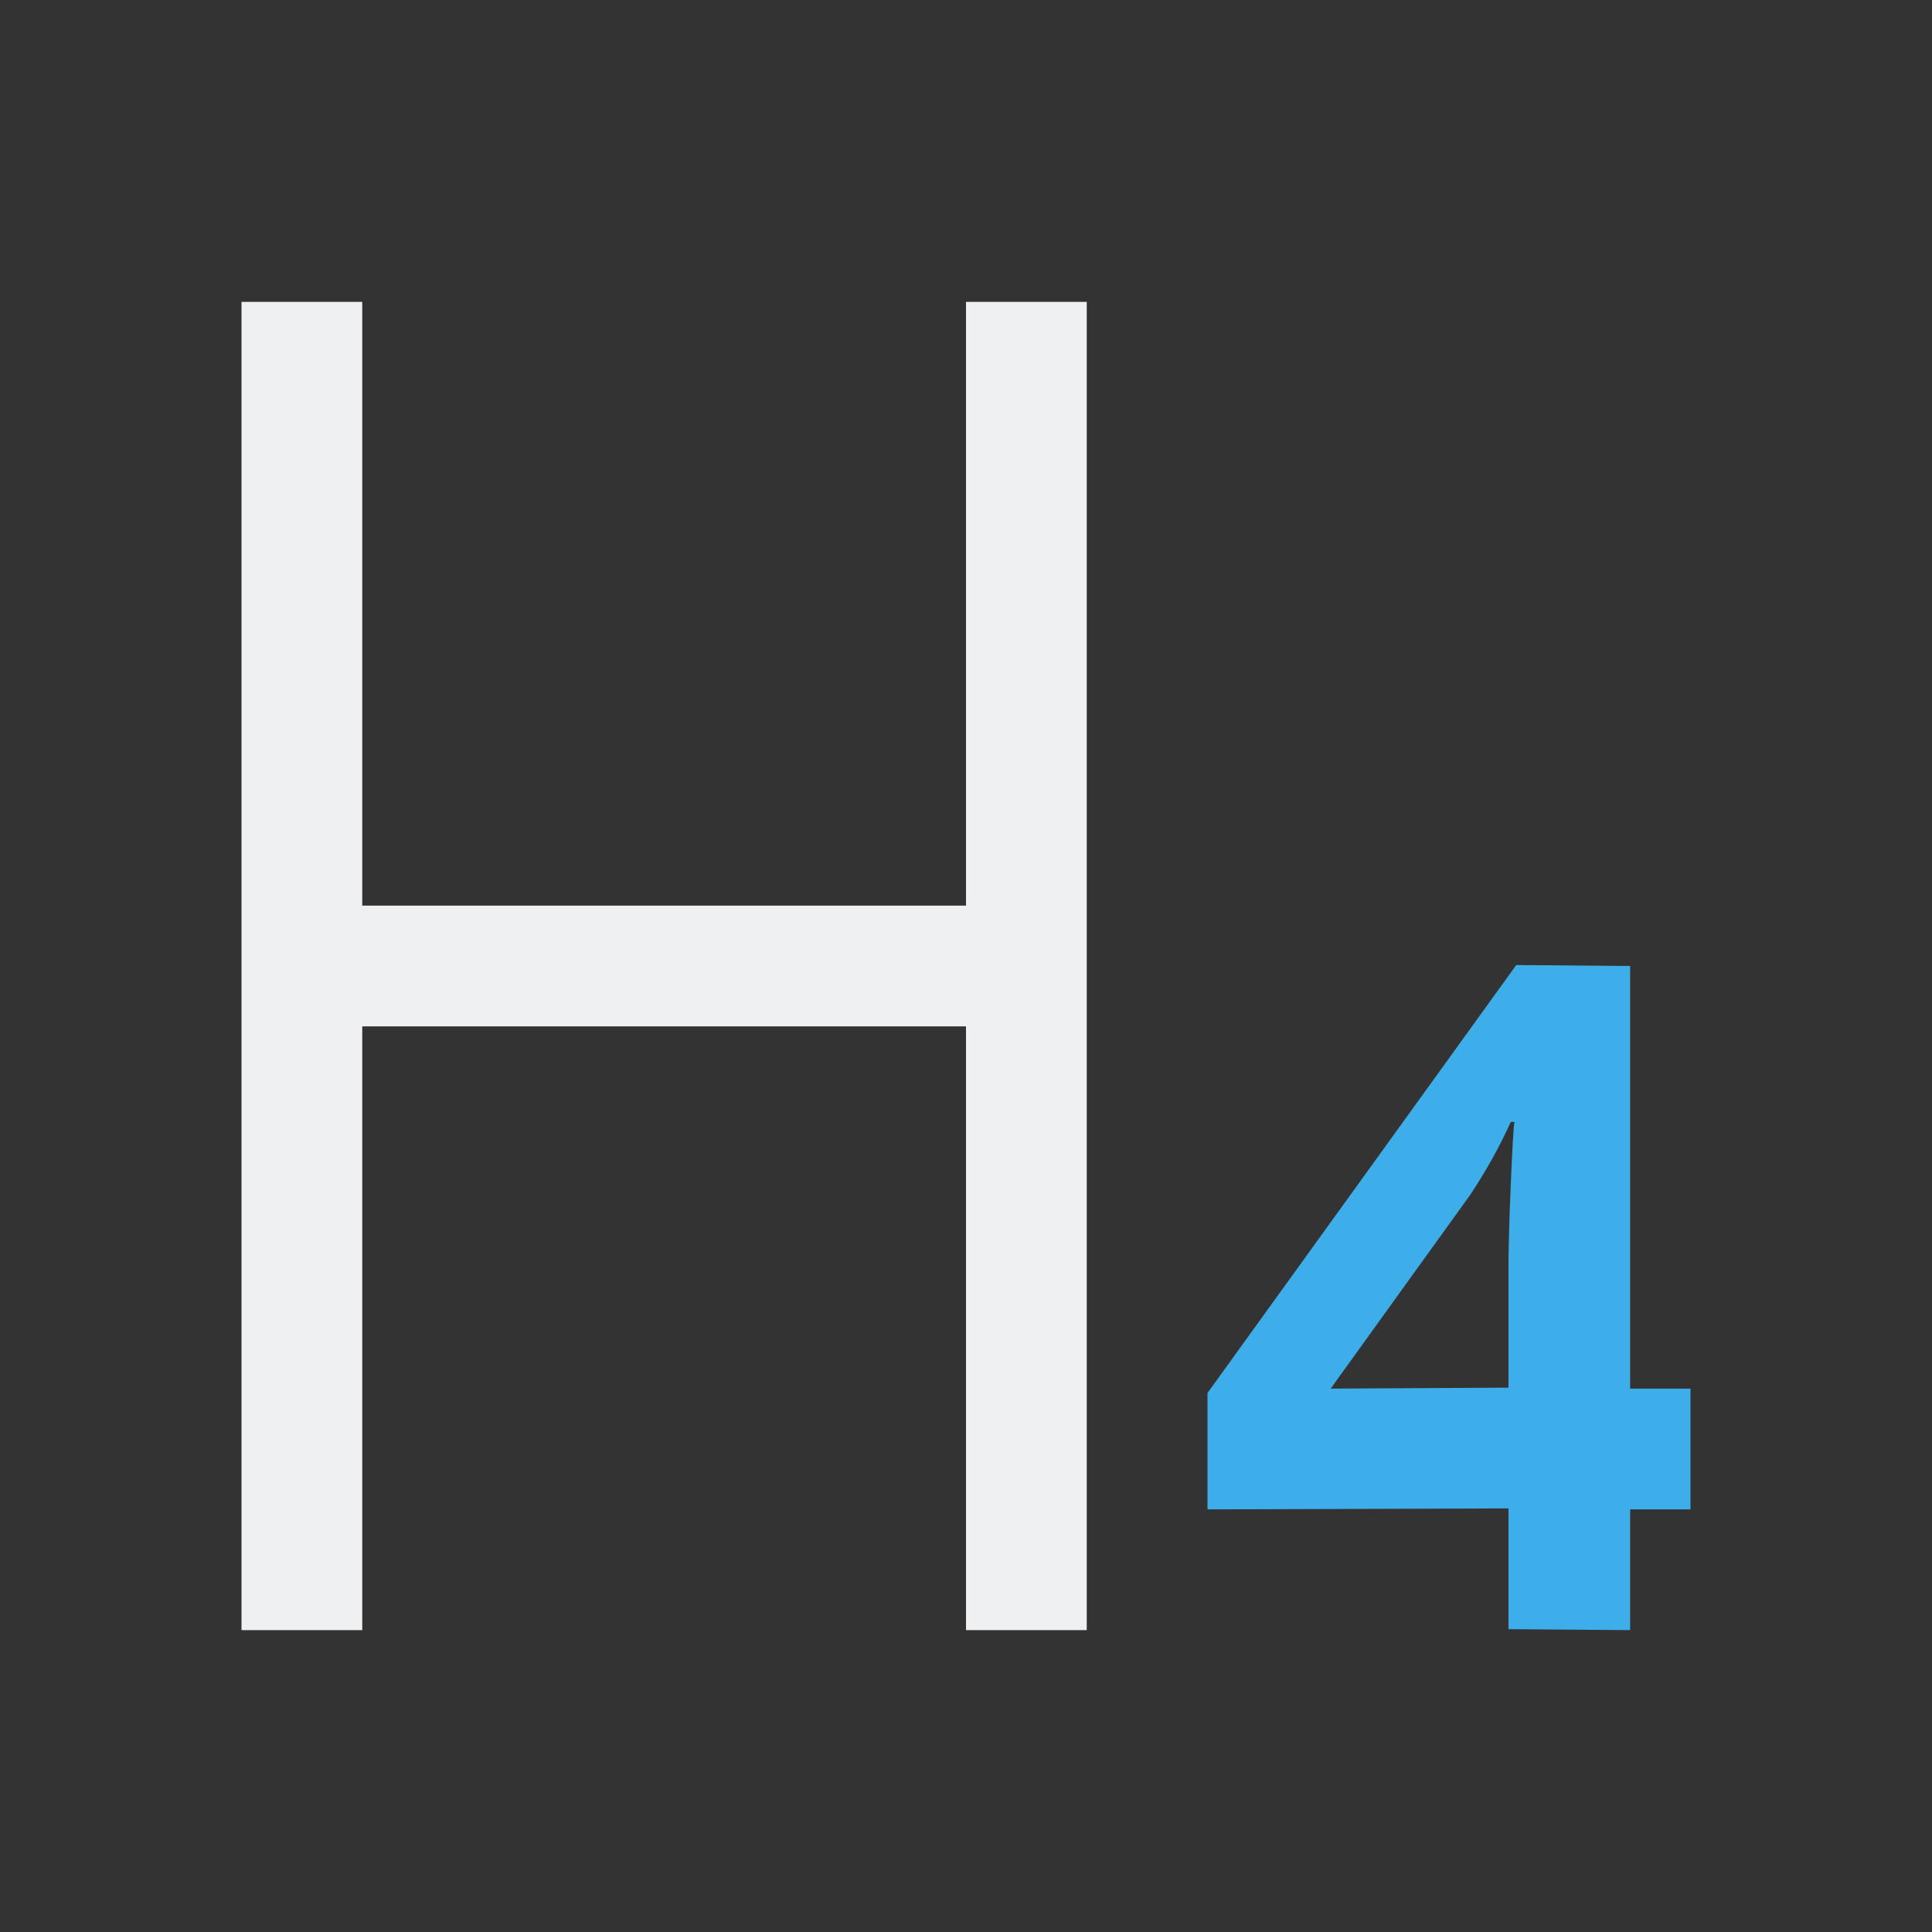 <svg height="32" viewBox="0 0 32 32" width="32" xmlns="http://www.w3.org/2000/svg"><rect x="0" y="0" width="32" height="32" fill="#333333" stroke="none"/><path d="m28 25h-1v2l-2.015-.016v-2l-4.985.016v-1.928l5.114-7.088 1.886.016v7h1zm-3.015-2.016v-1.998c0-.313.013-.768.038-1.365.025-.597.045-.943.061-1.039h-.061c-.187.415-.412.819-.675 1.213l-2.308 3.205z" fill="#3daee9"/><path d="m4 5v22h2v-10h10v10h2v-22h-2l0 10h-10l-0-10z" fill="#eff0f1" stroke-width="1.333"/></svg>
